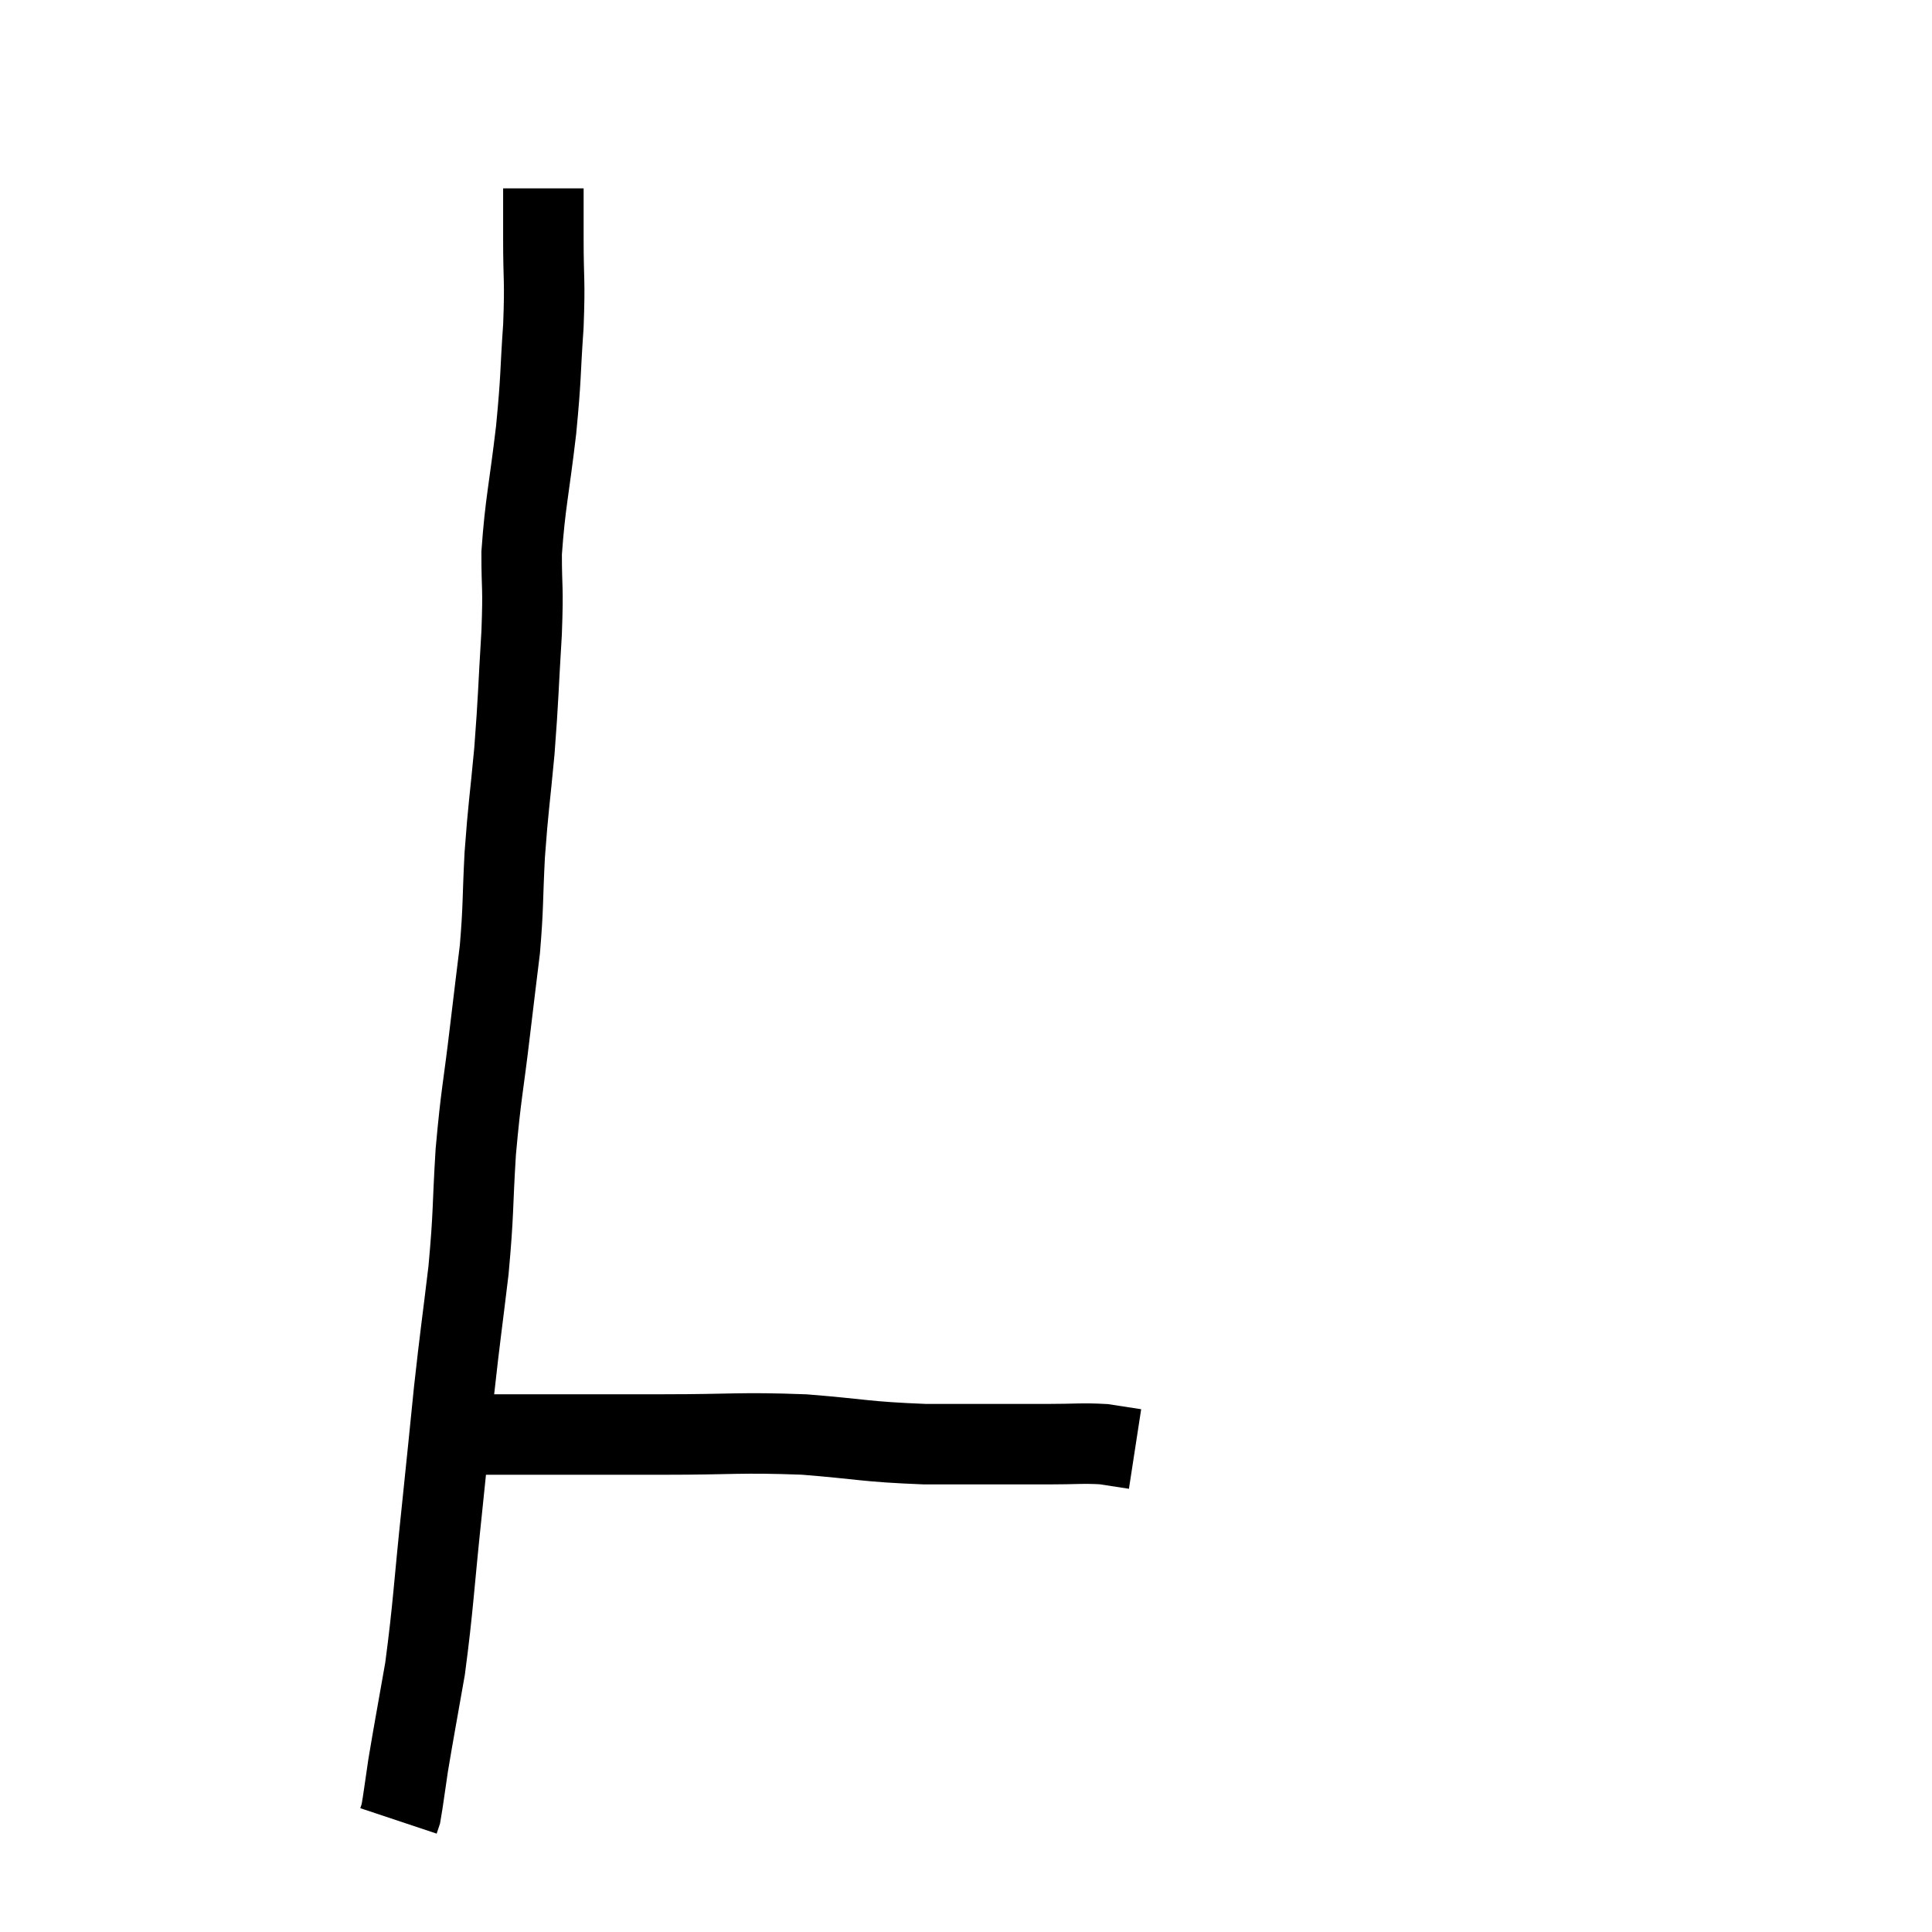 <svg width="48" height="48" viewBox="0 0 48 48" xmlns="http://www.w3.org/2000/svg"><path d="M 13.5 4.68 C 13.5 5.31, 13.5 5.085, 13.5 5.94 C 13.5 7.02, 13.545 6.915, 13.5 8.1 C 13.41 9.39, 13.455 9.27, 13.32 10.68 C 13.14 12.21, 13.05 12.48, 12.96 13.74 C 12.96 14.73, 13.005 14.49, 12.96 15.72 C 12.87 17.19, 12.885 17.28, 12.78 18.66 C 12.66 19.95, 12.63 20.01, 12.54 21.24 C 12.48 22.41, 12.51 22.5, 12.42 23.58 C 12.3 24.57, 12.33 24.3, 12.18 25.56 C 12 27.09, 11.955 27.12, 11.82 28.62 C 11.73 30.09, 11.775 30.075, 11.64 31.56 C 11.46 33.06, 11.445 33.075, 11.28 34.56 C 11.13 36.03, 11.16 35.775, 10.98 37.5 C 10.77 39.48, 10.77 39.87, 10.56 41.46 C 10.35 42.66, 10.29 42.96, 10.14 43.86 C 10.05 44.46, 10.02 44.715, 9.96 45.06 C 9.93 45.15, 9.915 45.195, 9.9 45.24 L 9.9 45.24" fill="none" stroke="black" stroke-width="2"></path><path d="M 11.88 35.64 C 12.51 35.64, 11.985 35.64, 13.14 35.64 C 14.82 35.64, 14.79 35.64, 16.5 35.64 C 18.24 35.64, 18.36 35.58, 19.98 35.64 C 21.48 35.76, 21.465 35.82, 22.98 35.88 C 24.51 35.88, 24.93 35.88, 26.04 35.88 C 26.73 35.88, 26.88 35.85, 27.42 35.88 C 27.81 35.94, 28.005 35.97, 28.2 36 L 28.2 36" fill="none" stroke="black" stroke-width="2"></path></svg>